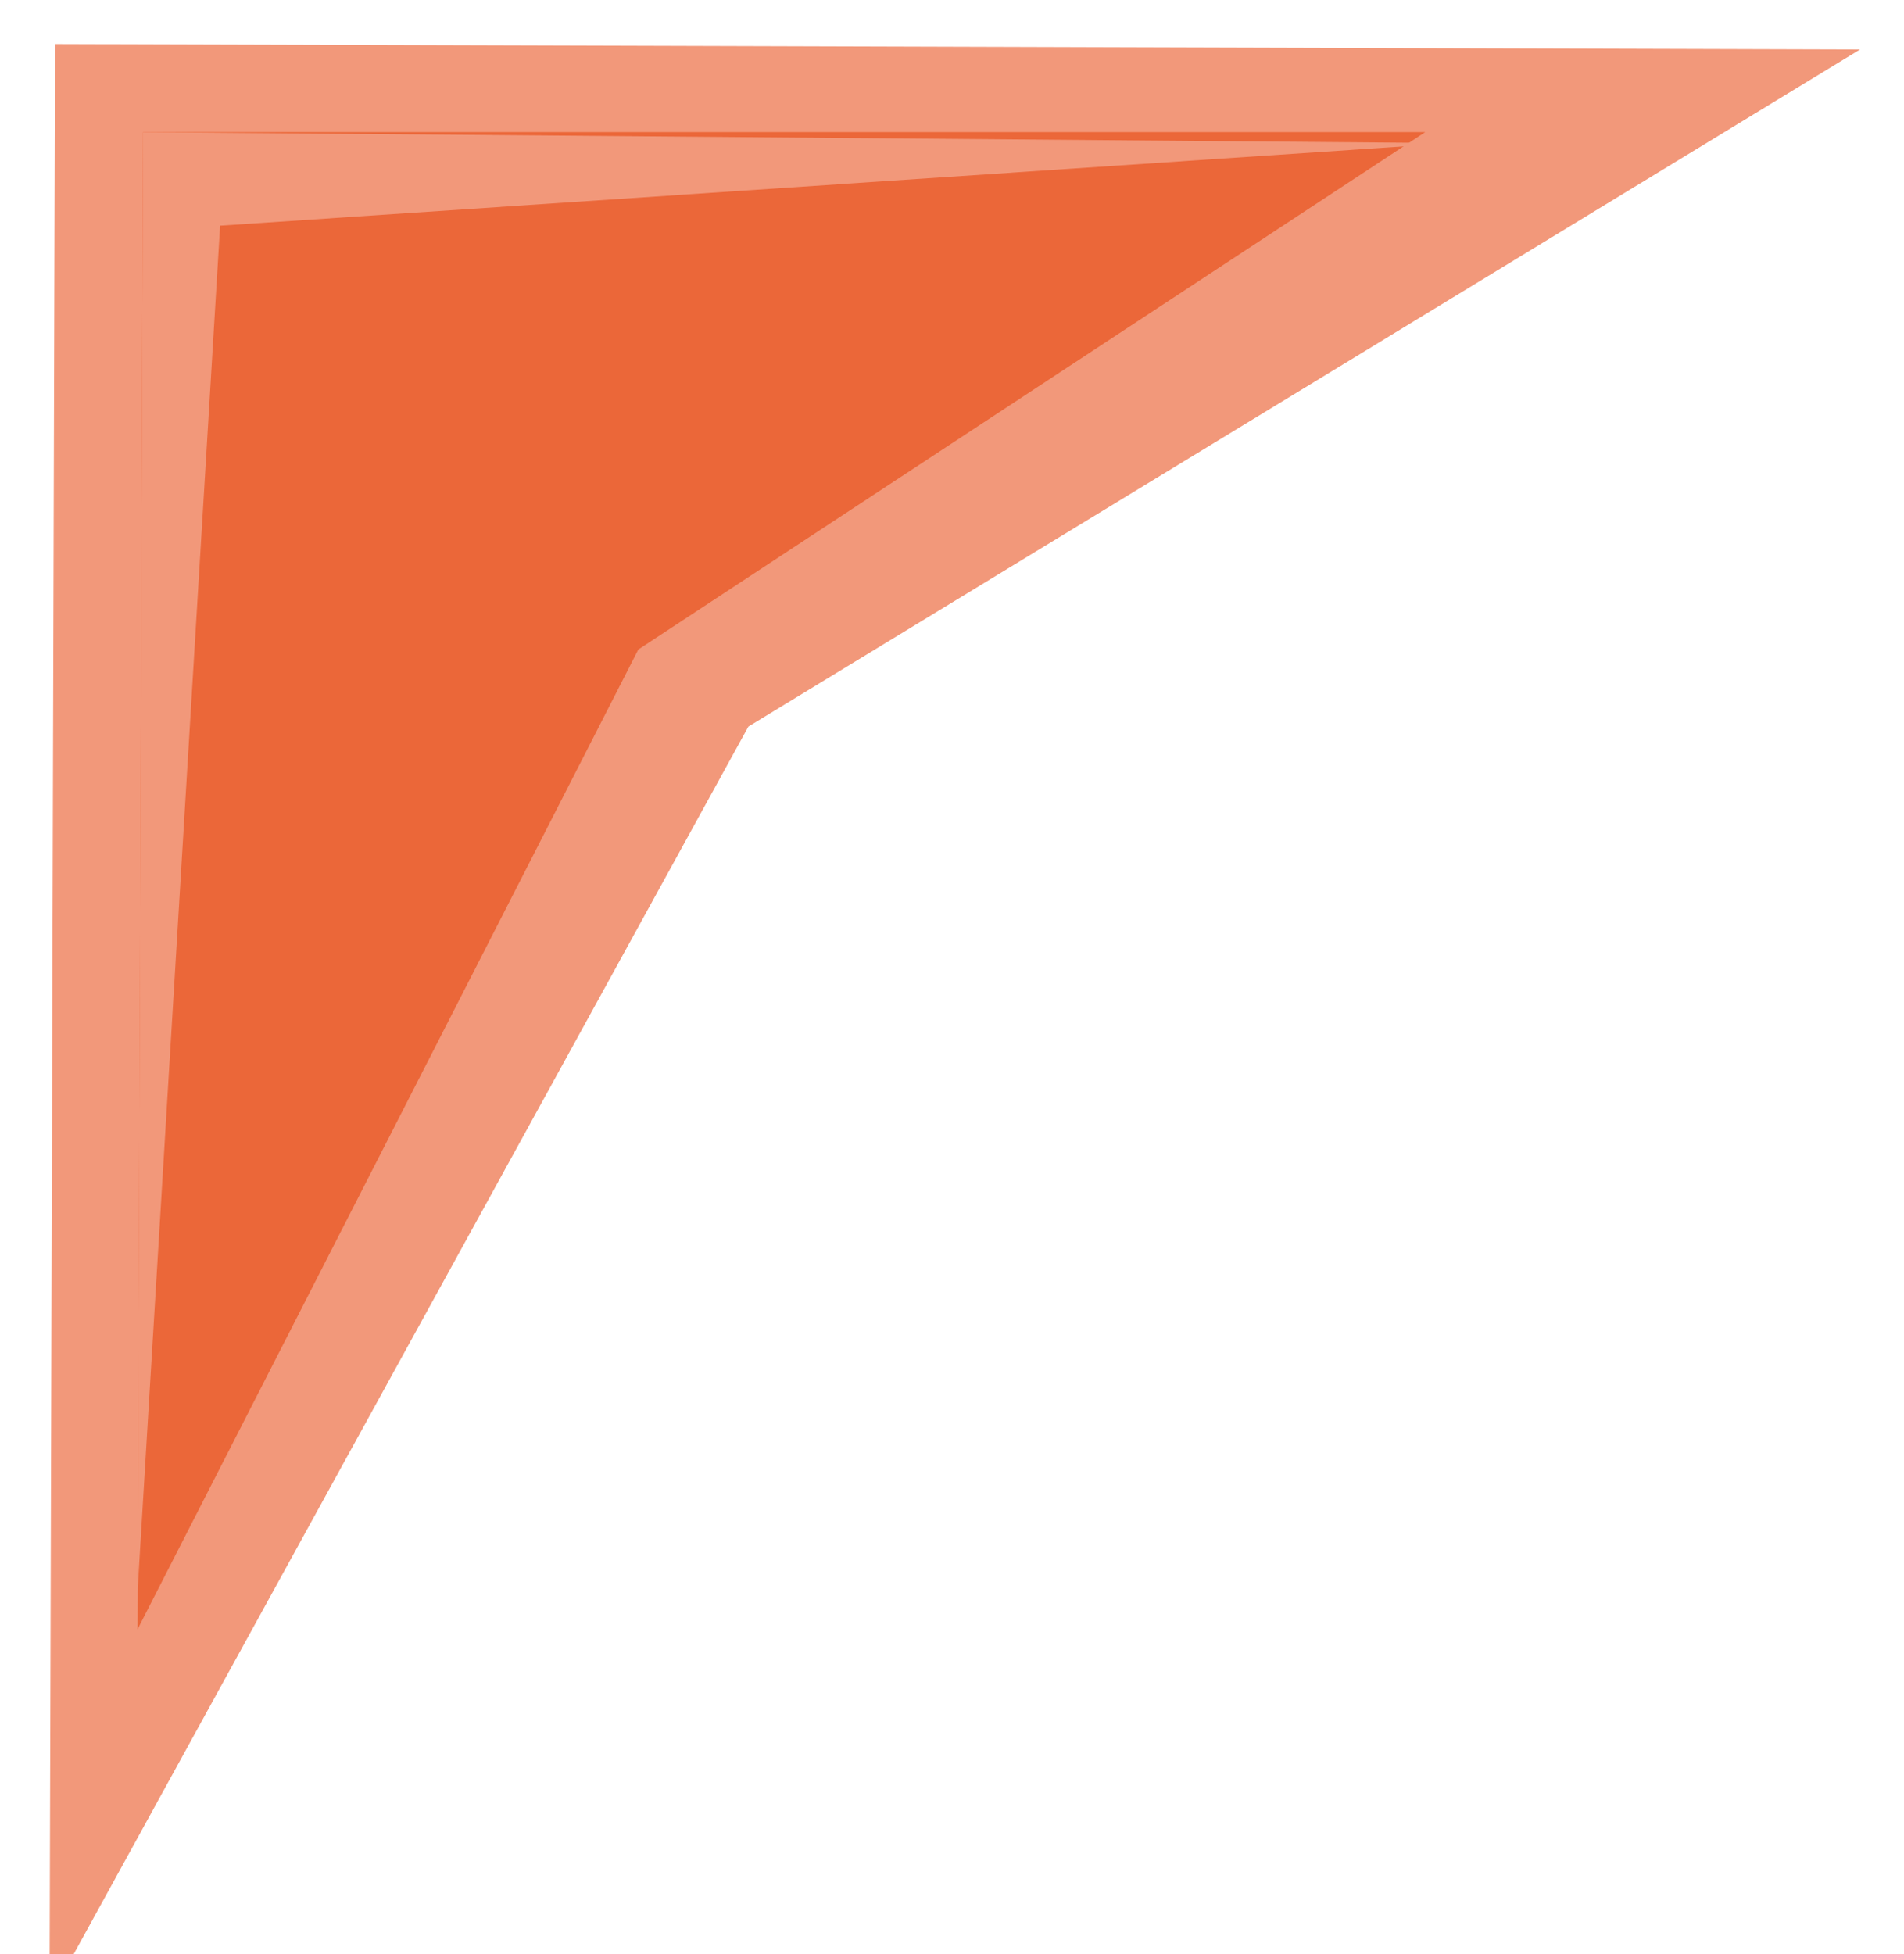<?xml version="1.0" encoding="utf-8"?>
<!-- Generator: Adobe Illustrator 24.2.3, SVG Export Plug-In . SVG Version: 6.00 Build 0)  -->
<svg version="1.1" id="Capa_1" xmlns="http://www.w3.org/2000/svg" xmlns:xlink="http://www.w3.org/1999/xlink" x="0px" y="0px"
	 viewBox="0 0 34.6 35.5" style="enable-background:new 0 0 34.6 35.5;" xml:space="preserve">
<style type="text/css">
	.st0{fill:#F2987A;}
	.st1{fill:#EB6739;}
</style>
<polygon class="st0" points="0.9,36.3 1,0.8 33.8,0.9 13.6,13.2 "/>
<polygon class="st1" points="2.5,29.6 2.6,2.4 25.9,2.4 11.6,11.8 "/>
<polygon class="st0" points="2.5,28.9 2.6,2.4 26.4,2.6 4,4.1 "/>
</svg>
